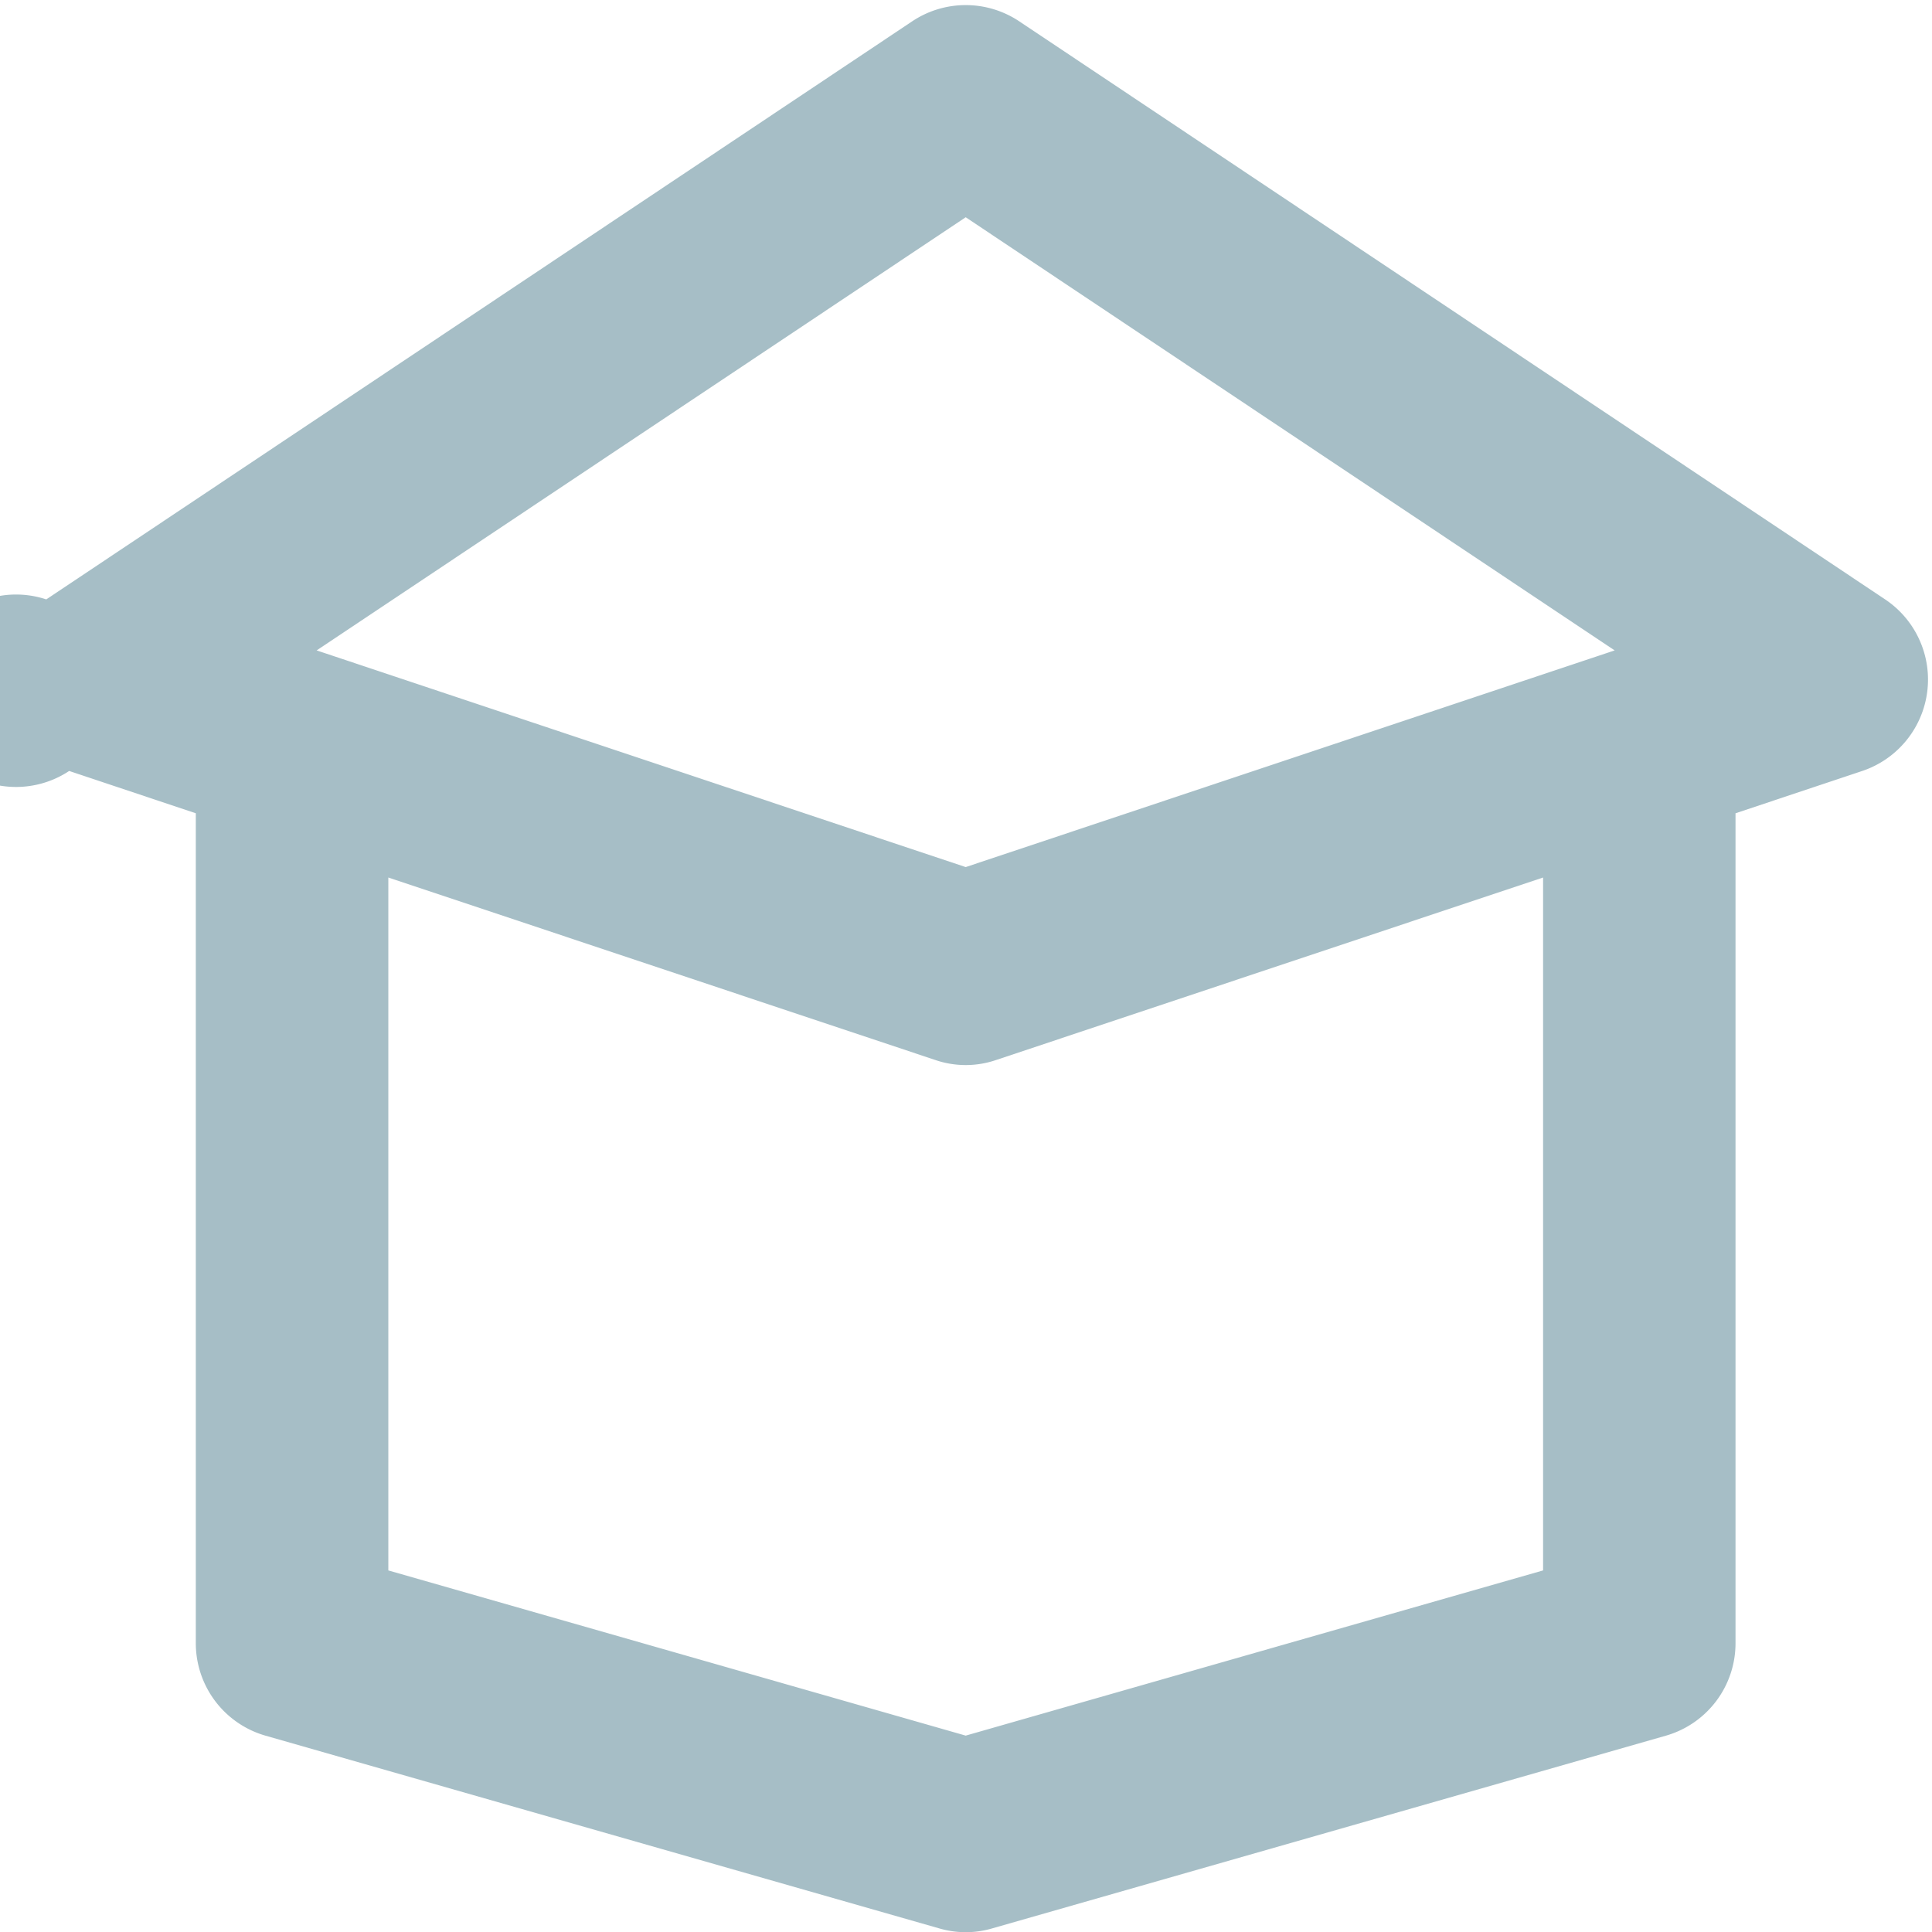 <svg xmlns="http://www.w3.org/2000/svg" width="20" height="20">
    <path fill="#A6BEC6" fill-rule="evenodd" d="M19.278 7.981l-1.312.438v8.59a.995.995 0 0 1-.722.959l-6.974 1.995a.974.974 0 0 1-.546 0L2.75 17.968a.996.996 0 0 1-.723-.959v-8.59L.716 7.981a.996.996 0 1 1-.237-1.776L9.444.22a.998.998 0 0 1 1.106 0l8.965 5.985a.998.998 0 0 1-.237 1.776zM4.02 16.257l5.977 1.71 5.977-1.71V9.084l-5.662 1.889a.972.972 0 0 1-.63 0L4.02 9.084v7.173zM9.997 2.249L3.278 6.733l6.719 2.243 6.718-2.243-6.718-4.484z"/>
</svg>
